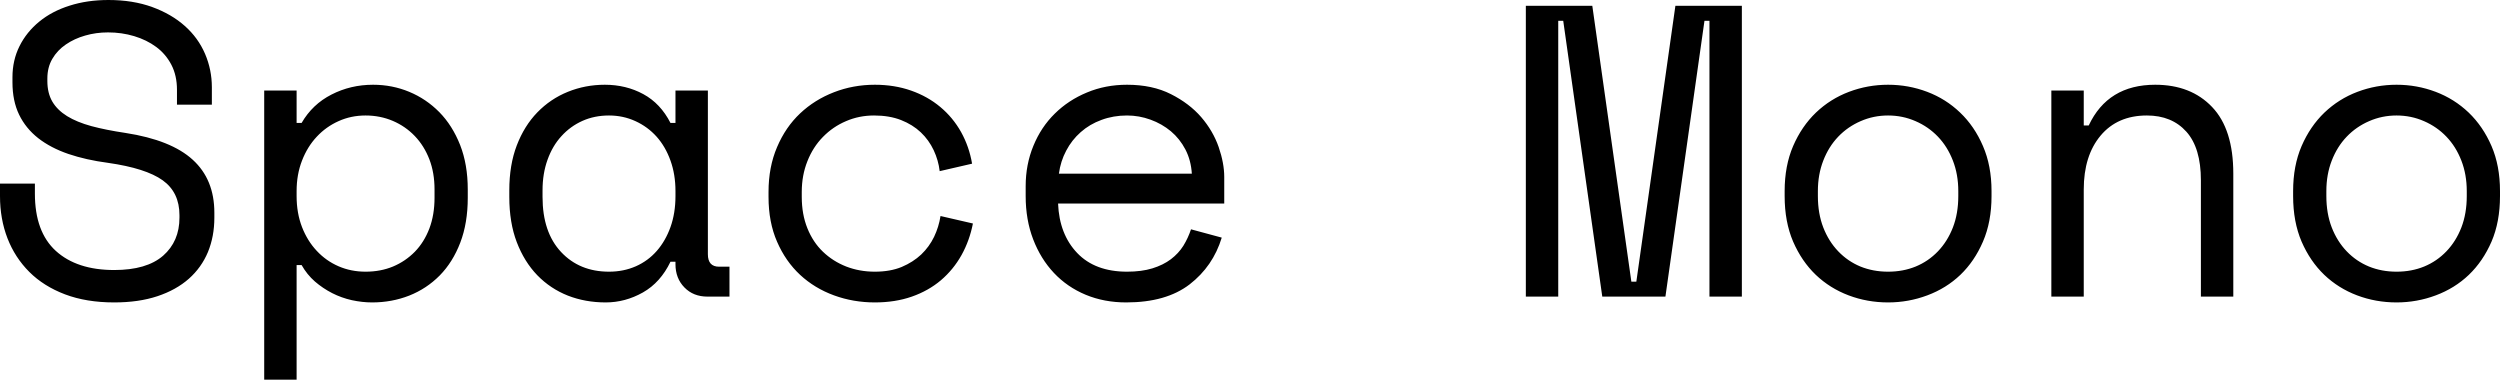 <svg xmlns="http://www.w3.org/2000/svg" viewBox="2.25 20.3 300.9 45.7" data-asc="1.12" width="300.9" height="45.7"><defs/><g><g fill="#000000"><g transform="translate(0, 0)"><path d="M23.55 31.10Q23.55 29.40 22.88 28.10Q22.20 26.80 21.05 25.95Q19.90 25.10 18.40 24.65Q16.90 24.20 15.25 24.20Q13.80 24.20 12.50 24.58Q11.20 24.95 10.18 25.65Q9.15 26.35 8.55 27.38Q7.95 28.40 7.95 29.75L7.95 30.05Q7.95 31.50 8.55 32.53Q9.15 33.55 10.33 34.28Q11.50 35.00 13.25 35.48Q15 35.95 17.35 36.30Q22.85 37.15 25.45 39.53Q28.05 41.90 28.05 45.90L28.05 46.50Q28.05 48.75 27.28 50.63Q26.50 52.50 24.98 53.85Q23.45 55.20 21.20 55.95Q18.95 56.70 16 56.70Q12.65 56.70 10.08 55.73Q7.50 54.75 5.78 53.03Q4.05 51.30 3.15 48.98Q2.25 46.65 2.25 43.90L2.25 42.40L6.45 42.40L6.45 43.60Q6.45 48.20 8.97 50.50Q11.50 52.80 16 52.80Q19.90 52.80 21.88 51.08Q23.85 49.35 23.85 46.50L23.85 46.20Q23.85 43.45 21.83 42.00Q19.80 40.55 15.25 39.90Q12.60 39.55 10.48 38.83Q8.35 38.10 6.85 36.93Q5.35 35.75 4.55 34.10Q3.75 32.45 3.75 30.20L3.75 29.60Q3.75 27.55 4.60 25.85Q5.45 24.15 6.98 22.90Q8.50 21.65 10.63 20.98Q12.75 20.30 15.30 20.30Q18.25 20.30 20.58 21.15Q22.90 22.00 24.50 23.43Q26.10 24.85 26.93 26.78Q27.75 28.70 27.75 30.80L27.75 32.90L23.55 32.90L23.55 31.10ZM37.95 66L34.05 66L34.05 31.20L37.95 31.20L37.95 35.10L38.55 35.10Q39.85 32.85 42.15 31.68Q44.45 30.50 47.15 30.50Q49.45 30.50 51.50 31.35Q53.55 32.20 55.13 33.80Q56.70 35.40 57.63 37.75Q58.55 40.10 58.55 43.10L58.55 44.10Q58.55 47.15 57.65 49.50Q56.75 51.85 55.18 53.45Q53.60 55.05 51.50 55.88Q49.40 56.70 47.05 56.70Q45.85 56.70 44.60 56.43Q43.35 56.15 42.23 55.58Q41.10 55.00 40.15 54.18Q39.20 53.35 38.55 52.20L37.95 52.20L37.95 66M46.25 53.00Q48.05 53.00 49.55 52.38Q51.05 51.75 52.18 50.60Q53.30 49.45 53.93 47.80Q54.55 46.15 54.55 44.10L54.55 43.10Q54.55 41.10 53.93 39.48Q53.30 37.85 52.18 36.68Q51.05 35.50 49.53 34.85Q48 34.20 46.25 34.20Q44.50 34.20 43 34.88Q41.50 35.55 40.38 36.75Q39.25 37.95 38.60 39.63Q37.95 41.30 37.95 43.30L37.95 43.90Q37.95 45.95 38.60 47.63Q39.25 49.30 40.38 50.50Q41.50 51.70 43 52.35Q44.50 53.00 46.25 53.00ZM83.55 51.80L82.95 51.80Q81.75 54.30 79.63 55.50Q77.50 56.70 75.15 56.70Q72.70 56.70 70.60 55.88Q68.50 55.05 66.92 53.43Q65.35 51.80 64.45 49.45Q63.55 47.10 63.55 44.00L63.55 43.20Q63.55 40.15 64.45 37.80Q65.35 35.45 66.92 33.83Q68.50 32.20 70.60 31.35Q72.70 30.50 75.05 30.50Q77.60 30.50 79.68 31.63Q81.75 32.75 82.95 35.10L83.55 35.10L83.55 31.20L87.45 31.20L87.45 50.90Q87.45 52.40 88.80 52.40L90.05 52.40L90.05 56.00L87.40 56.00Q85.70 56.00 84.63 54.90Q83.55 53.80 83.55 52.10L83.55 51.80M75.55 53.00Q77.30 53.00 78.78 52.35Q80.25 51.70 81.30 50.50Q82.35 49.30 82.95 47.63Q83.55 45.95 83.55 43.90L83.55 43.30Q83.55 41.30 82.95 39.63Q82.35 37.95 81.28 36.75Q80.20 35.55 78.73 34.88Q77.25 34.20 75.55 34.20Q73.80 34.20 72.35 34.85Q70.90 35.50 69.83 36.68Q68.75 37.85 68.15 39.53Q67.55 41.20 67.55 43.20L67.55 44.00Q67.55 48.25 69.78 50.63Q72 53.00 75.55 53.00ZM119.35 47.20Q118.95 49.25 117.98 51.00Q117.00 52.75 115.50 54.03Q114.00 55.30 112.00 56.00Q110.00 56.70 107.55 56.70Q104.95 56.70 102.63 55.85Q100.30 55.00 98.55 53.38Q96.80 51.75 95.78 49.40Q94.75 47.05 94.75 44.00L94.75 43.40Q94.75 40.40 95.78 38.00Q96.80 35.60 98.55 33.95Q100.30 32.30 102.63 31.40Q104.95 30.50 107.55 30.50Q109.90 30.50 111.90 31.20Q113.90 31.90 115.43 33.18Q116.95 34.45 117.93 36.20Q118.90 37.95 119.25 40.00L115.35 40.90Q115.20 39.60 114.63 38.38Q114.05 37.15 113.08 36.23Q112.10 35.30 110.70 34.75Q109.30 34.20 107.45 34.20Q105.65 34.20 104.08 34.88Q102.50 35.55 101.30 36.78Q100.10 38.00 99.43 39.70Q98.75 41.40 98.75 43.40L98.75 44.00Q98.75 46.10 99.43 47.78Q100.10 49.45 101.30 50.60Q102.50 51.75 104.10 52.38Q105.70 53.00 107.55 53.00Q109.40 53.00 110.78 52.43Q112.15 51.85 113.13 50.93Q114.10 50.00 114.68 48.80Q115.25 47.60 115.45 46.30L119.35 47.20ZM129.60 44.80Q129.75 48.50 131.90 50.75Q134.05 53.00 137.90 53.00Q139.65 53.00 140.95 52.60Q142.25 52.20 143.18 51.50Q144.10 50.80 144.68 49.88Q145.25 48.95 145.60 47.90L149.30 48.90Q148.25 52.35 145.43 54.53Q142.60 56.70 137.80 56.70Q135.15 56.70 132.93 55.78Q130.70 54.85 129.10 53.15Q127.50 51.45 126.60 49.10Q125.70 46.75 125.70 43.90L125.70 42.70Q125.70 40.10 126.63 37.85Q127.55 35.60 129.20 33.98Q130.85 32.35 133.08 31.43Q135.30 30.50 137.90 30.50Q140.95 30.50 143.18 31.63Q145.40 32.75 146.83 34.40Q148.25 36.05 148.93 38.00Q149.60 39.95 149.60 41.60L149.60 44.80L129.60 44.80M137.90 34.20Q136.25 34.20 134.83 34.73Q133.40 35.25 132.33 36.20Q131.25 37.15 130.58 38.43Q129.90 39.70 129.70 41.20L145.70 41.20Q145.60 39.60 144.93 38.30Q144.25 37.00 143.18 36.10Q142.10 35.20 140.72 34.70Q139.35 34.20 137.90 34.20ZM185.90 21.00L193.90 21.00L198.60 54.20L199.20 54.20L203.90 21.00L211.90 21.00L211.90 56.00L208 56.00L208 22.80L207.40 22.80L202.70 56.00L195.10 56.00L190.40 22.80L189.80 22.80L189.80 56.00L185.90 56.00L185.90 21.00ZM241.95 43.90Q241.95 47.00 240.92 49.38Q239.90 51.75 238.20 53.38Q236.50 55.00 234.22 55.85Q231.95 56.70 229.50 56.70Q227 56.70 224.75 55.85Q222.50 55.00 220.80 53.38Q219.10 51.75 218.07 49.38Q217.05 47.00 217.05 43.90L217.05 43.30Q217.05 40.25 218.07 37.88Q219.10 35.50 220.82 33.85Q222.55 32.20 224.80 31.35Q227.05 30.50 229.50 30.50Q231.95 30.50 234.20 31.35Q236.45 32.20 238.17 33.85Q239.90 35.50 240.92 37.88Q241.95 40.25 241.95 43.30L241.95 43.90M229.50 53.00Q231.30 53.00 232.82 52.38Q234.35 51.75 235.50 50.55Q236.65 49.35 237.30 47.68Q237.95 46.00 237.95 43.90L237.95 43.30Q237.95 41.30 237.30 39.63Q236.65 37.95 235.50 36.75Q234.35 35.55 232.80 34.88Q231.25 34.20 229.50 34.20Q227.75 34.20 226.20 34.88Q224.65 35.55 223.50 36.75Q222.35 37.95 221.70 39.63Q221.05 41.30 221.05 43.30L221.05 43.90Q221.05 46.00 221.70 47.68Q222.35 49.35 223.50 50.55Q224.65 51.75 226.17 52.38Q227.70 53.00 229.50 53.00ZM253.05 56.00L249.15 56.00L249.15 31.20L253.05 31.20L253.05 35.40L253.65 35.40Q255.95 30.50 261.65 30.50Q265.95 30.50 268.50 33.18Q271.05 35.85 271.05 41.20L271.05 56.00L267.15 56.00L267.15 42.00Q267.15 38.10 265.40 36.15Q263.65 34.20 260.65 34.20Q257.10 34.20 255.07 36.63Q253.05 39.05 253.05 43.10L253.05 56.00ZM303.15 43.90Q303.15 47.00 302.13 49.38Q301.10 51.75 299.40 53.38Q297.70 55.00 295.42 55.85Q293.15 56.70 290.70 56.70Q288.20 56.70 285.95 55.85Q283.70 55.00 282 53.38Q280.30 51.75 279.27 49.38Q278.25 47.00 278.25 43.90L278.25 43.30Q278.25 40.25 279.27 37.88Q280.30 35.50 282.02 33.85Q283.75 32.20 286 31.35Q288.25 30.50 290.70 30.50Q293.15 30.50 295.40 31.35Q297.65 32.20 299.38 33.85Q301.10 35.50 302.13 37.88Q303.15 40.25 303.15 43.30L303.15 43.90M290.70 53.00Q292.50 53.00 294.02 52.38Q295.55 51.75 296.70 50.55Q297.85 49.35 298.50 47.68Q299.15 46.00 299.15 43.90L299.15 43.30Q299.15 41.30 298.50 39.63Q297.85 37.95 296.70 36.75Q295.55 35.55 294 34.88Q292.45 34.20 290.70 34.20Q288.95 34.20 287.40 34.88Q285.85 35.55 284.70 36.75Q283.55 37.95 282.90 39.63Q282.25 41.30 282.25 43.30L282.25 43.90Q282.25 46.00 282.90 47.68Q283.55 49.35 284.70 50.55Q285.85 51.75 287.38 52.38Q288.90 53.00 290.70 53.00Z"/></g></g></g></svg>